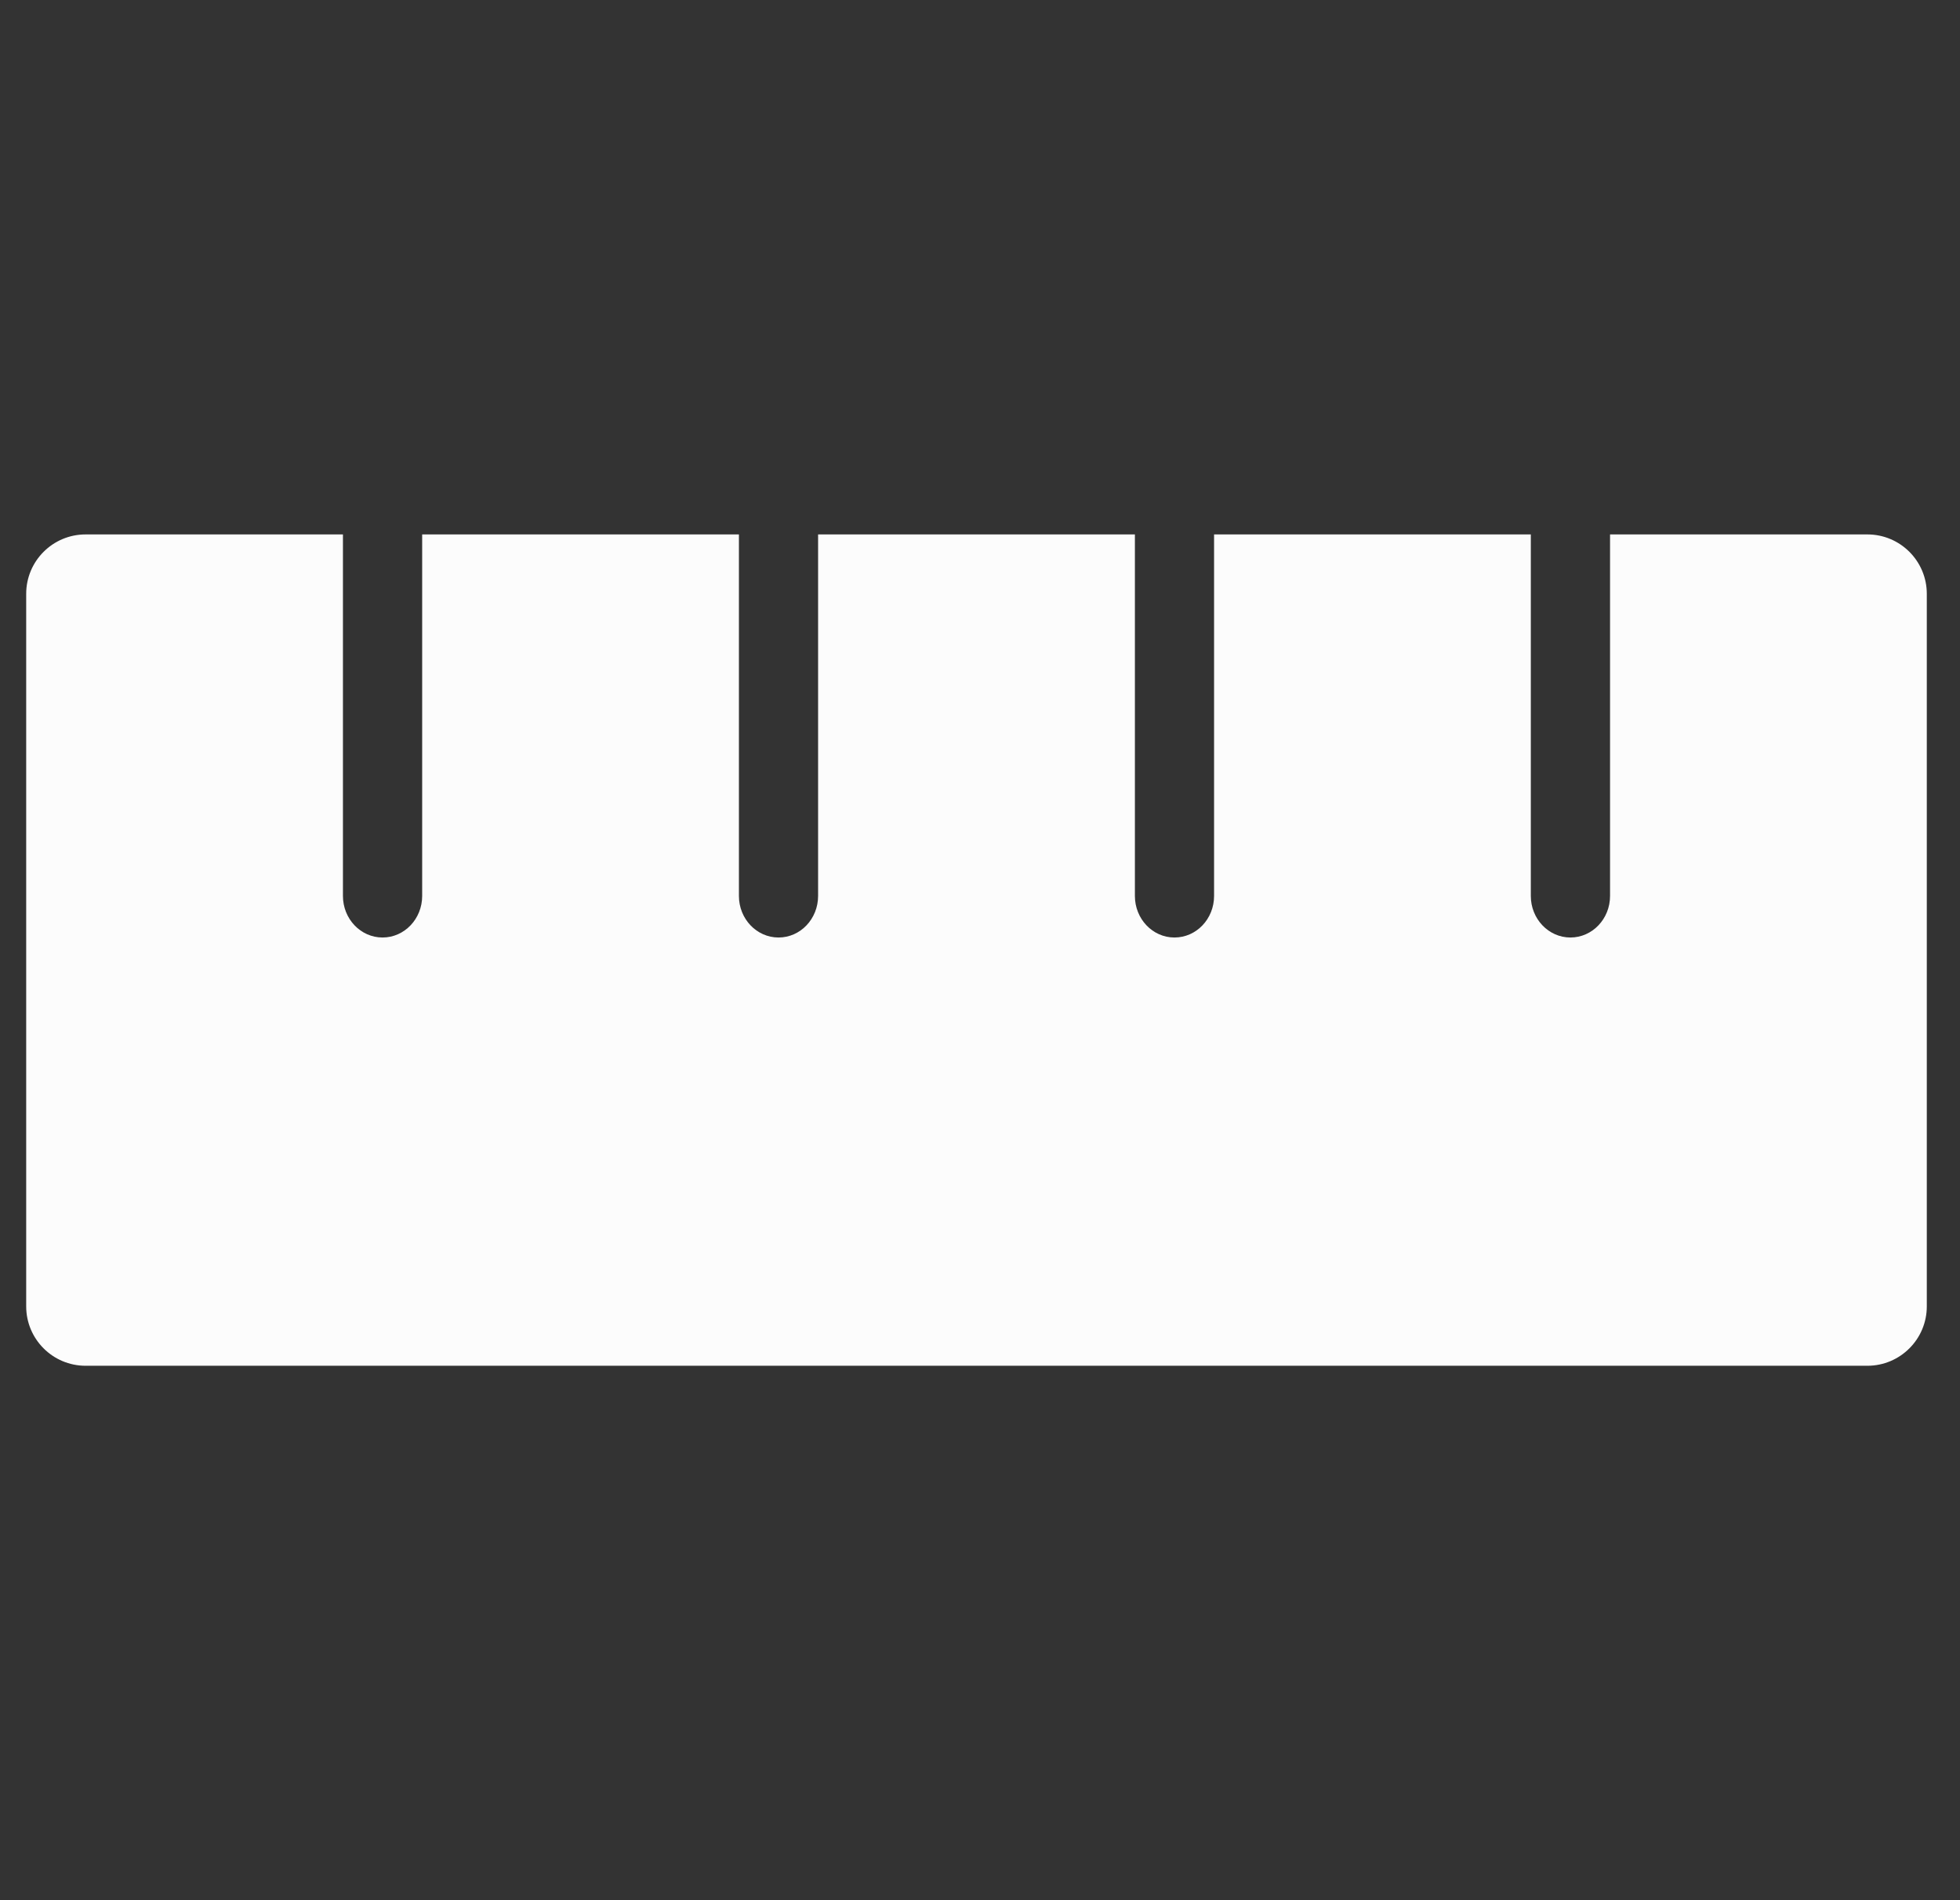 <svg width="33" height="32" viewBox="0 0 33 32" fill="none" xmlns="http://www.w3.org/2000/svg">
<rect x="0" y="0" width="33" height="32" fill="#333333" stroke="none"/>
<path fill-rule="evenodd" clip-rule="evenodd" d="M1.441 9C0.889 9 0.441 9.448 0.441 10V22C0.441 22.552 0.889 23 1.441 23H31.441C31.993 23 32.441 22.552 32.441 22V10C32.441 9.448 31.993 9 31.441 9H27.108V15.088C27.108 15.475 26.809 15.788 26.441 15.788C26.073 15.788 25.774 15.475 25.774 15.088V9H20.441V15.088C20.441 15.475 20.143 15.788 19.774 15.788C19.406 15.788 19.108 15.475 19.108 15.088V9H13.774V15.088C13.774 15.475 13.476 15.788 13.108 15.788C12.74 15.788 12.441 15.475 12.441 15.088V9H7.108V15.088C7.108 15.475 6.809 15.788 6.441 15.788C6.073 15.788 5.774 15.475 5.774 15.088V9H1.441Z" fill="#FCFCFC"/>
</svg>
